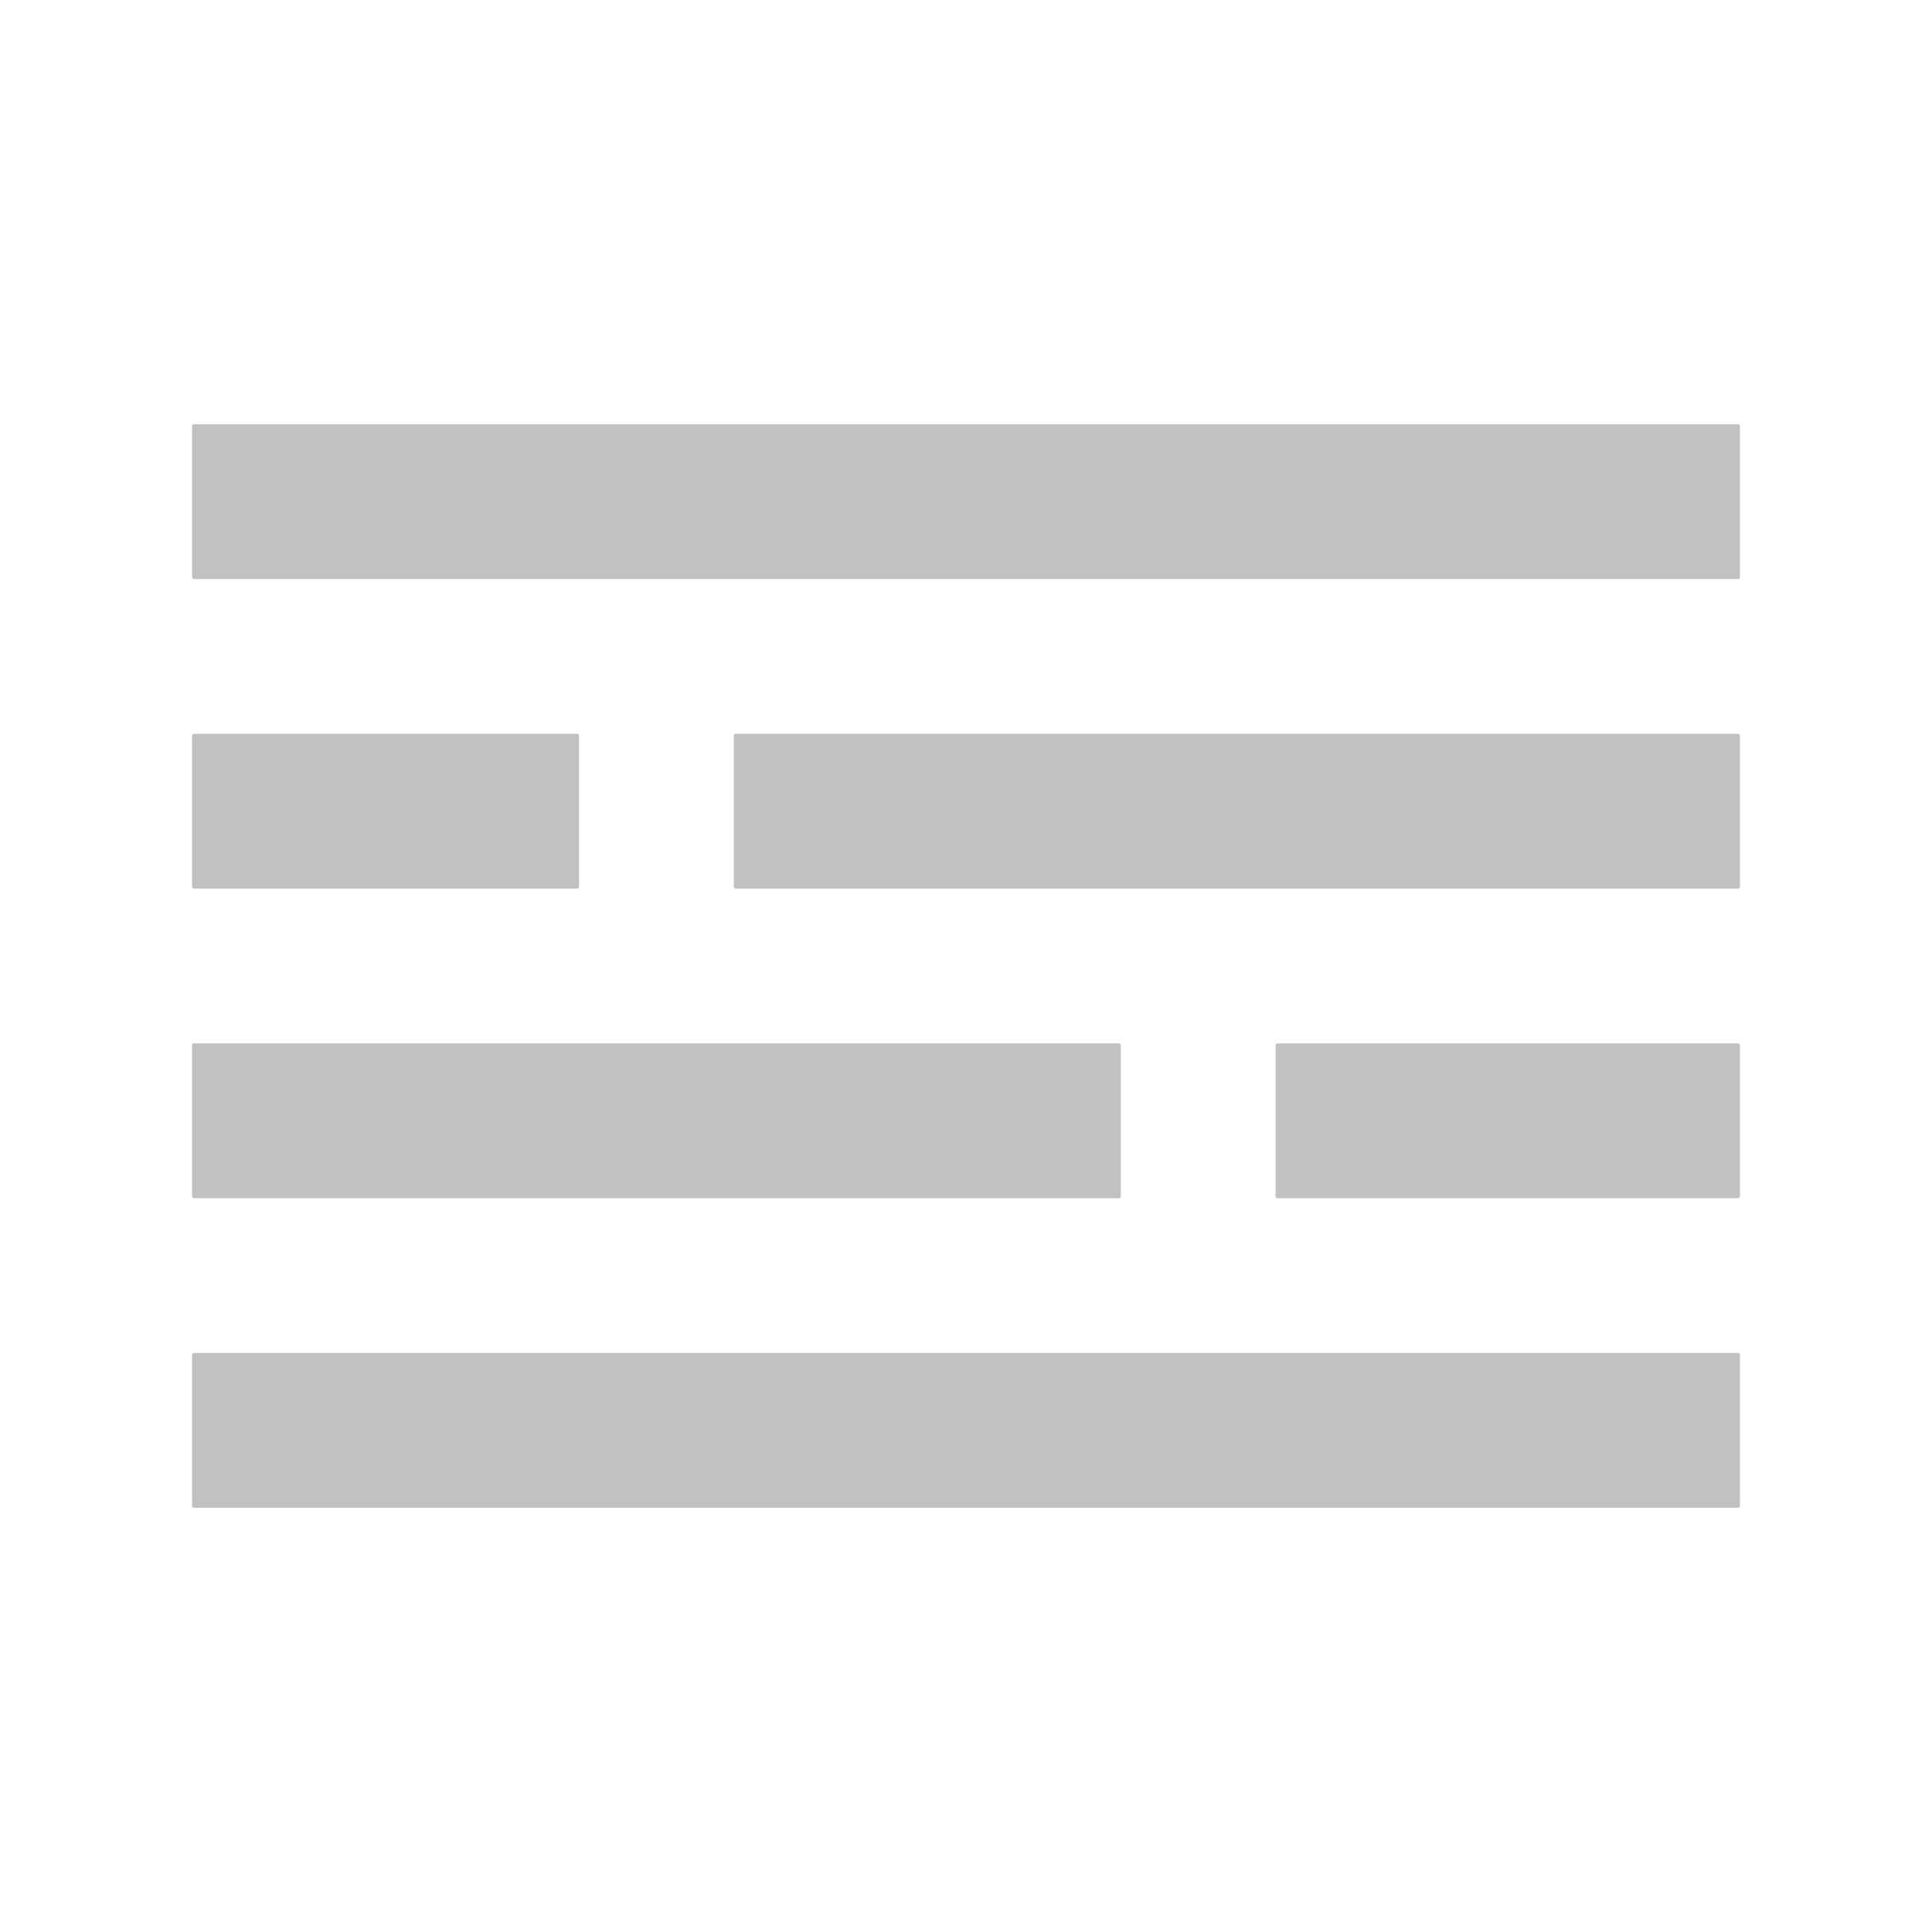 <?xml version="1.0" standalone="no"?><!DOCTYPE svg PUBLIC "-//W3C//DTD SVG 1.1//EN" "http://www.w3.org/Graphics/SVG/1.1/DTD/svg11.dtd"><svg t="1604494884461" class="icon" viewBox="0 0 1024 1024" version="1.1" xmlns="http://www.w3.org/2000/svg" p-id="1903" xmlns:xlink="http://www.w3.org/1999/xlink" width="256" height="256"><defs><style type="text/css"></style></defs><path d="M102.78 224.85h818.43c0.55 0 1 0.45 1 1v80.04c0 0.55-0.45 1-1 1H102.78c-0.55 0-1-0.45-1-1v-80.04c0-0.55 0.45-1 1-1zM102.78 717.11h818.43c0.55 0 1 0.45 1 1v80.04c0 0.55-0.45 1-1 1H102.78c-0.55 0-1-0.45-1-1v-80.04c0-0.55 0.45-1 1-1zM102.78 388.93h203.11c0.55 0 1 0.45 1 1v80.04c0 0.55-0.45 1-1 1H102.78c-0.55 0-1-0.45-1-1v-80.04c0-0.55 0.45-1 1-1zM677.09 553.02h244.13c0.55 0 1 0.45 1 1v80.04c0 0.55-0.45 1-1 1H677.09c-0.55 0-1-0.45-1-1v-80.04c0-0.55 0.44-1 1-1zM389.93 388.93h531.28c0.55 0 1 0.45 1 1v80.04c0 0.55-0.45 1-1 1H389.93c-0.55 0-1-0.45-1-1v-80.04c0-0.55 0.45-1 1-1zM102.78 553.02h490.26c0.55 0 1 0.45 1 1v80.04c0 0.55-0.45 1-1 1H102.78c-0.55 0-1-0.45-1-1v-80.04c0-0.55 0.45-1 1-1z" fill="#2E3133" opacity=".3" p-id="1904"></path></svg>
